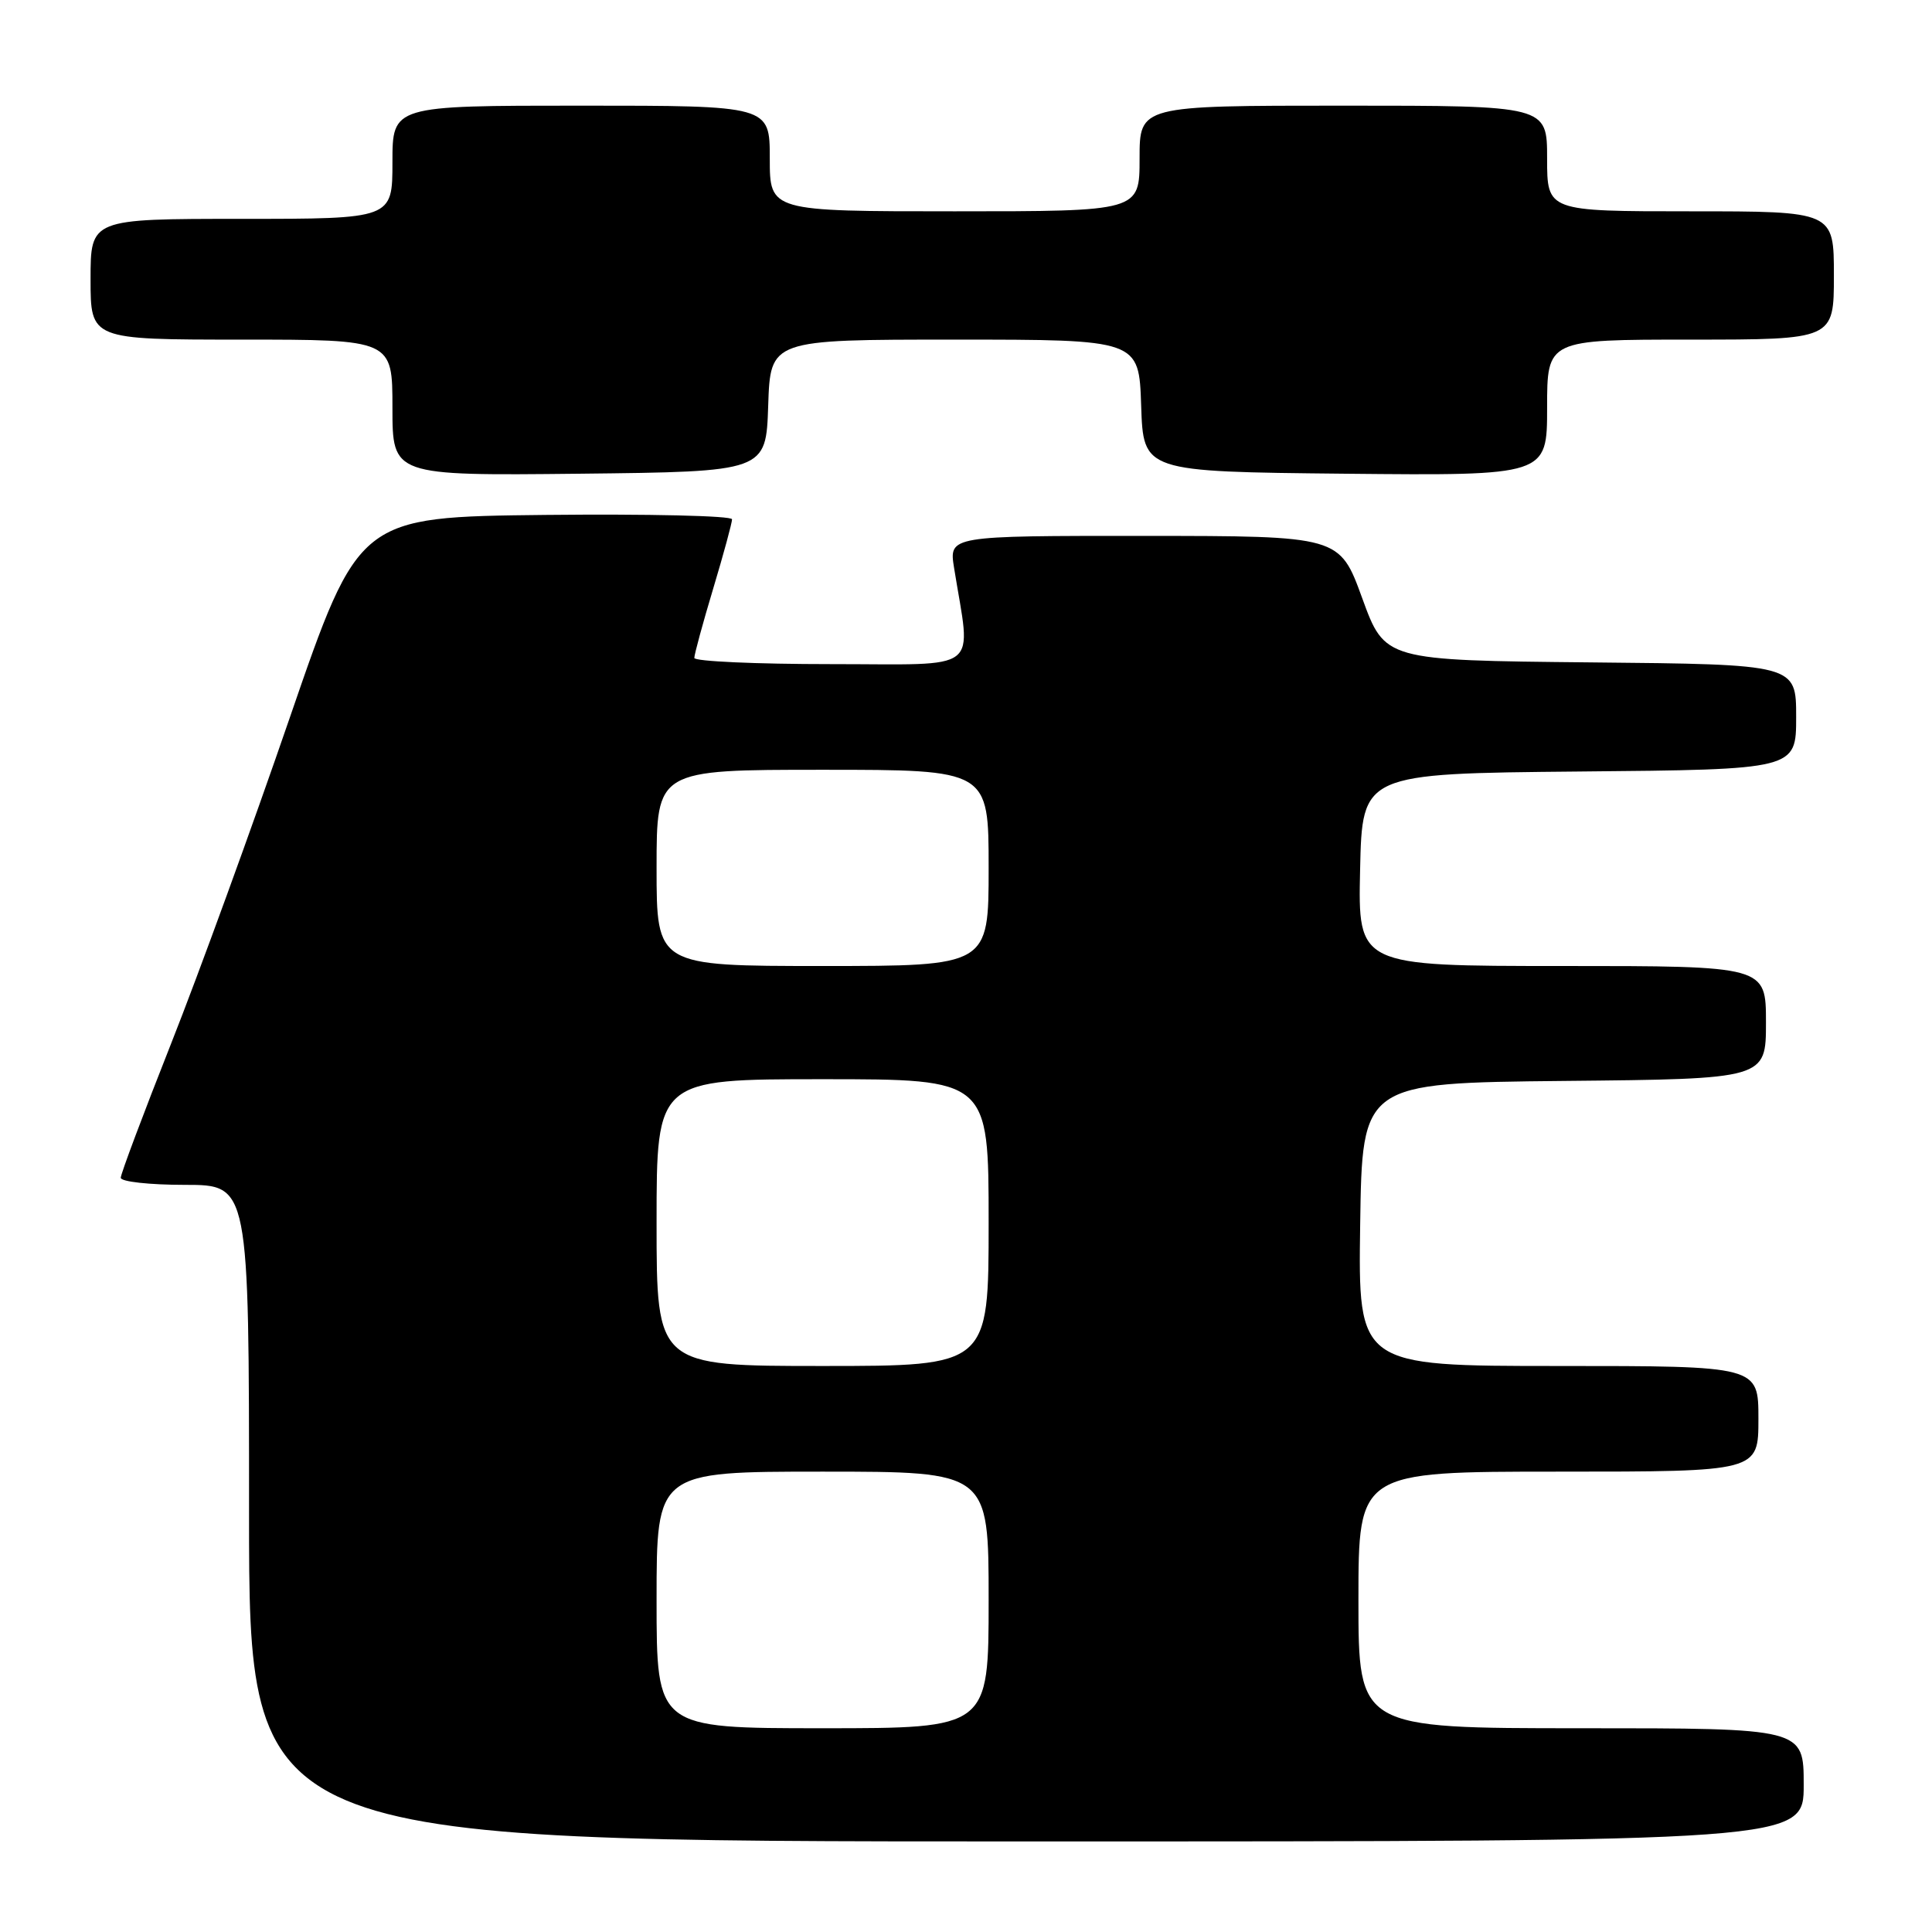 <?xml version="1.0" encoding="UTF-8" standalone="no"?>
<!DOCTYPE svg PUBLIC "-//W3C//DTD SVG 1.1//EN" "http://www.w3.org/Graphics/SVG/1.1/DTD/svg11.dtd" >
<svg xmlns="http://www.w3.org/2000/svg" xmlns:xlink="http://www.w3.org/1999/xlink" version="1.1" viewBox="0 0 256 256">
 <g >
 <path fill="currentColor"
d=" M 239.00 236.50 C 239.00 229.00 239.00 229.00 209.50 229.00 C 180.00 229.00 180.00 229.00 180.00 212.00 C 180.00 195.00 180.00 195.00 206.50 195.00 C 233.00 195.00 233.00 195.00 233.00 188.00 C 233.00 181.00 233.00 181.00 206.48 181.00 C 179.96 181.00 179.96 181.00 180.23 162.25 C 180.50 143.50 180.50 143.50 207.25 143.23 C 234.00 142.97 234.00 142.97 234.00 135.48 C 234.00 128.00 234.00 128.00 206.97 128.00 C 179.94 128.00 179.94 128.00 180.22 115.25 C 180.50 102.50 180.50 102.50 209.25 102.23 C 238.00 101.97 238.00 101.97 238.00 95.00 C 238.00 88.03 238.00 88.03 210.75 87.77 C 183.50 87.50 183.50 87.50 180.50 79.26 C 177.50 71.02 177.50 71.02 151.62 71.01 C 125.74 71.00 125.74 71.00 126.42 75.25 C 128.68 89.33 130.37 88.00 110.14 88.00 C 100.16 88.00 92.00 87.63 92.00 87.18 C 92.00 86.72 93.12 82.59 94.50 78.00 C 95.88 73.41 97.00 69.27 97.00 68.81 C 97.00 68.34 85.87 68.09 72.28 68.23 C 47.55 68.50 47.55 68.50 38.43 95.00 C 33.42 109.58 26.32 129.07 22.66 138.31 C 19.00 147.56 16.00 155.55 16.00 156.06 C 16.00 156.58 19.82 157.00 24.50 157.00 C 33.00 157.00 33.00 157.00 33.00 200.50 C 33.00 244.00 33.00 244.00 136.00 244.00 C 239.00 244.00 239.00 244.00 239.00 236.50 Z  M 101.79 53.75 C 102.08 45.00 102.08 45.00 126.50 45.00 C 150.92 45.00 150.92 45.00 151.21 53.75 C 151.50 62.50 151.50 62.50 178.25 62.77 C 205.00 63.03 205.00 63.03 205.00 54.02 C 205.00 45.00 205.00 45.00 224.00 45.00 C 243.00 45.00 243.00 45.00 243.00 36.50 C 243.00 28.00 243.00 28.00 224.00 28.00 C 205.00 28.00 205.00 28.00 205.00 21.00 C 205.00 14.00 205.00 14.00 178.00 14.00 C 151.00 14.00 151.00 14.00 151.00 21.00 C 151.00 28.00 151.00 28.00 126.50 28.00 C 102.00 28.00 102.00 28.00 102.00 21.00 C 102.00 14.00 102.00 14.00 77.00 14.00 C 52.00 14.00 52.00 14.00 52.00 21.50 C 52.00 29.00 52.00 29.00 32.00 29.00 C 12.00 29.00 12.00 29.00 12.00 37.00 C 12.00 45.00 12.00 45.00 32.00 45.00 C 52.00 45.00 52.00 45.00 52.00 54.02 C 52.00 63.03 52.00 63.03 76.75 62.77 C 101.50 62.50 101.50 62.50 101.79 53.75 Z  M 87.00 212.00 C 87.00 195.00 87.00 195.00 109.00 195.00 C 131.00 195.00 131.00 195.00 131.00 212.00 C 131.00 229.00 131.00 229.00 109.00 229.00 C 87.00 229.00 87.00 229.00 87.00 212.00 Z  M 87.00 162.00 C 87.00 143.00 87.00 143.00 109.00 143.00 C 131.00 143.00 131.00 143.00 131.00 162.00 C 131.00 181.00 131.00 181.00 109.00 181.00 C 87.00 181.00 87.00 181.00 87.00 162.00 Z  M 87.00 115.00 C 87.00 102.00 87.00 102.00 109.00 102.00 C 131.00 102.00 131.00 102.00 131.00 115.00 C 131.00 128.00 131.00 128.00 109.00 128.00 C 87.00 128.00 87.00 128.00 87.00 115.00 Z "/>
</g>
</svg>